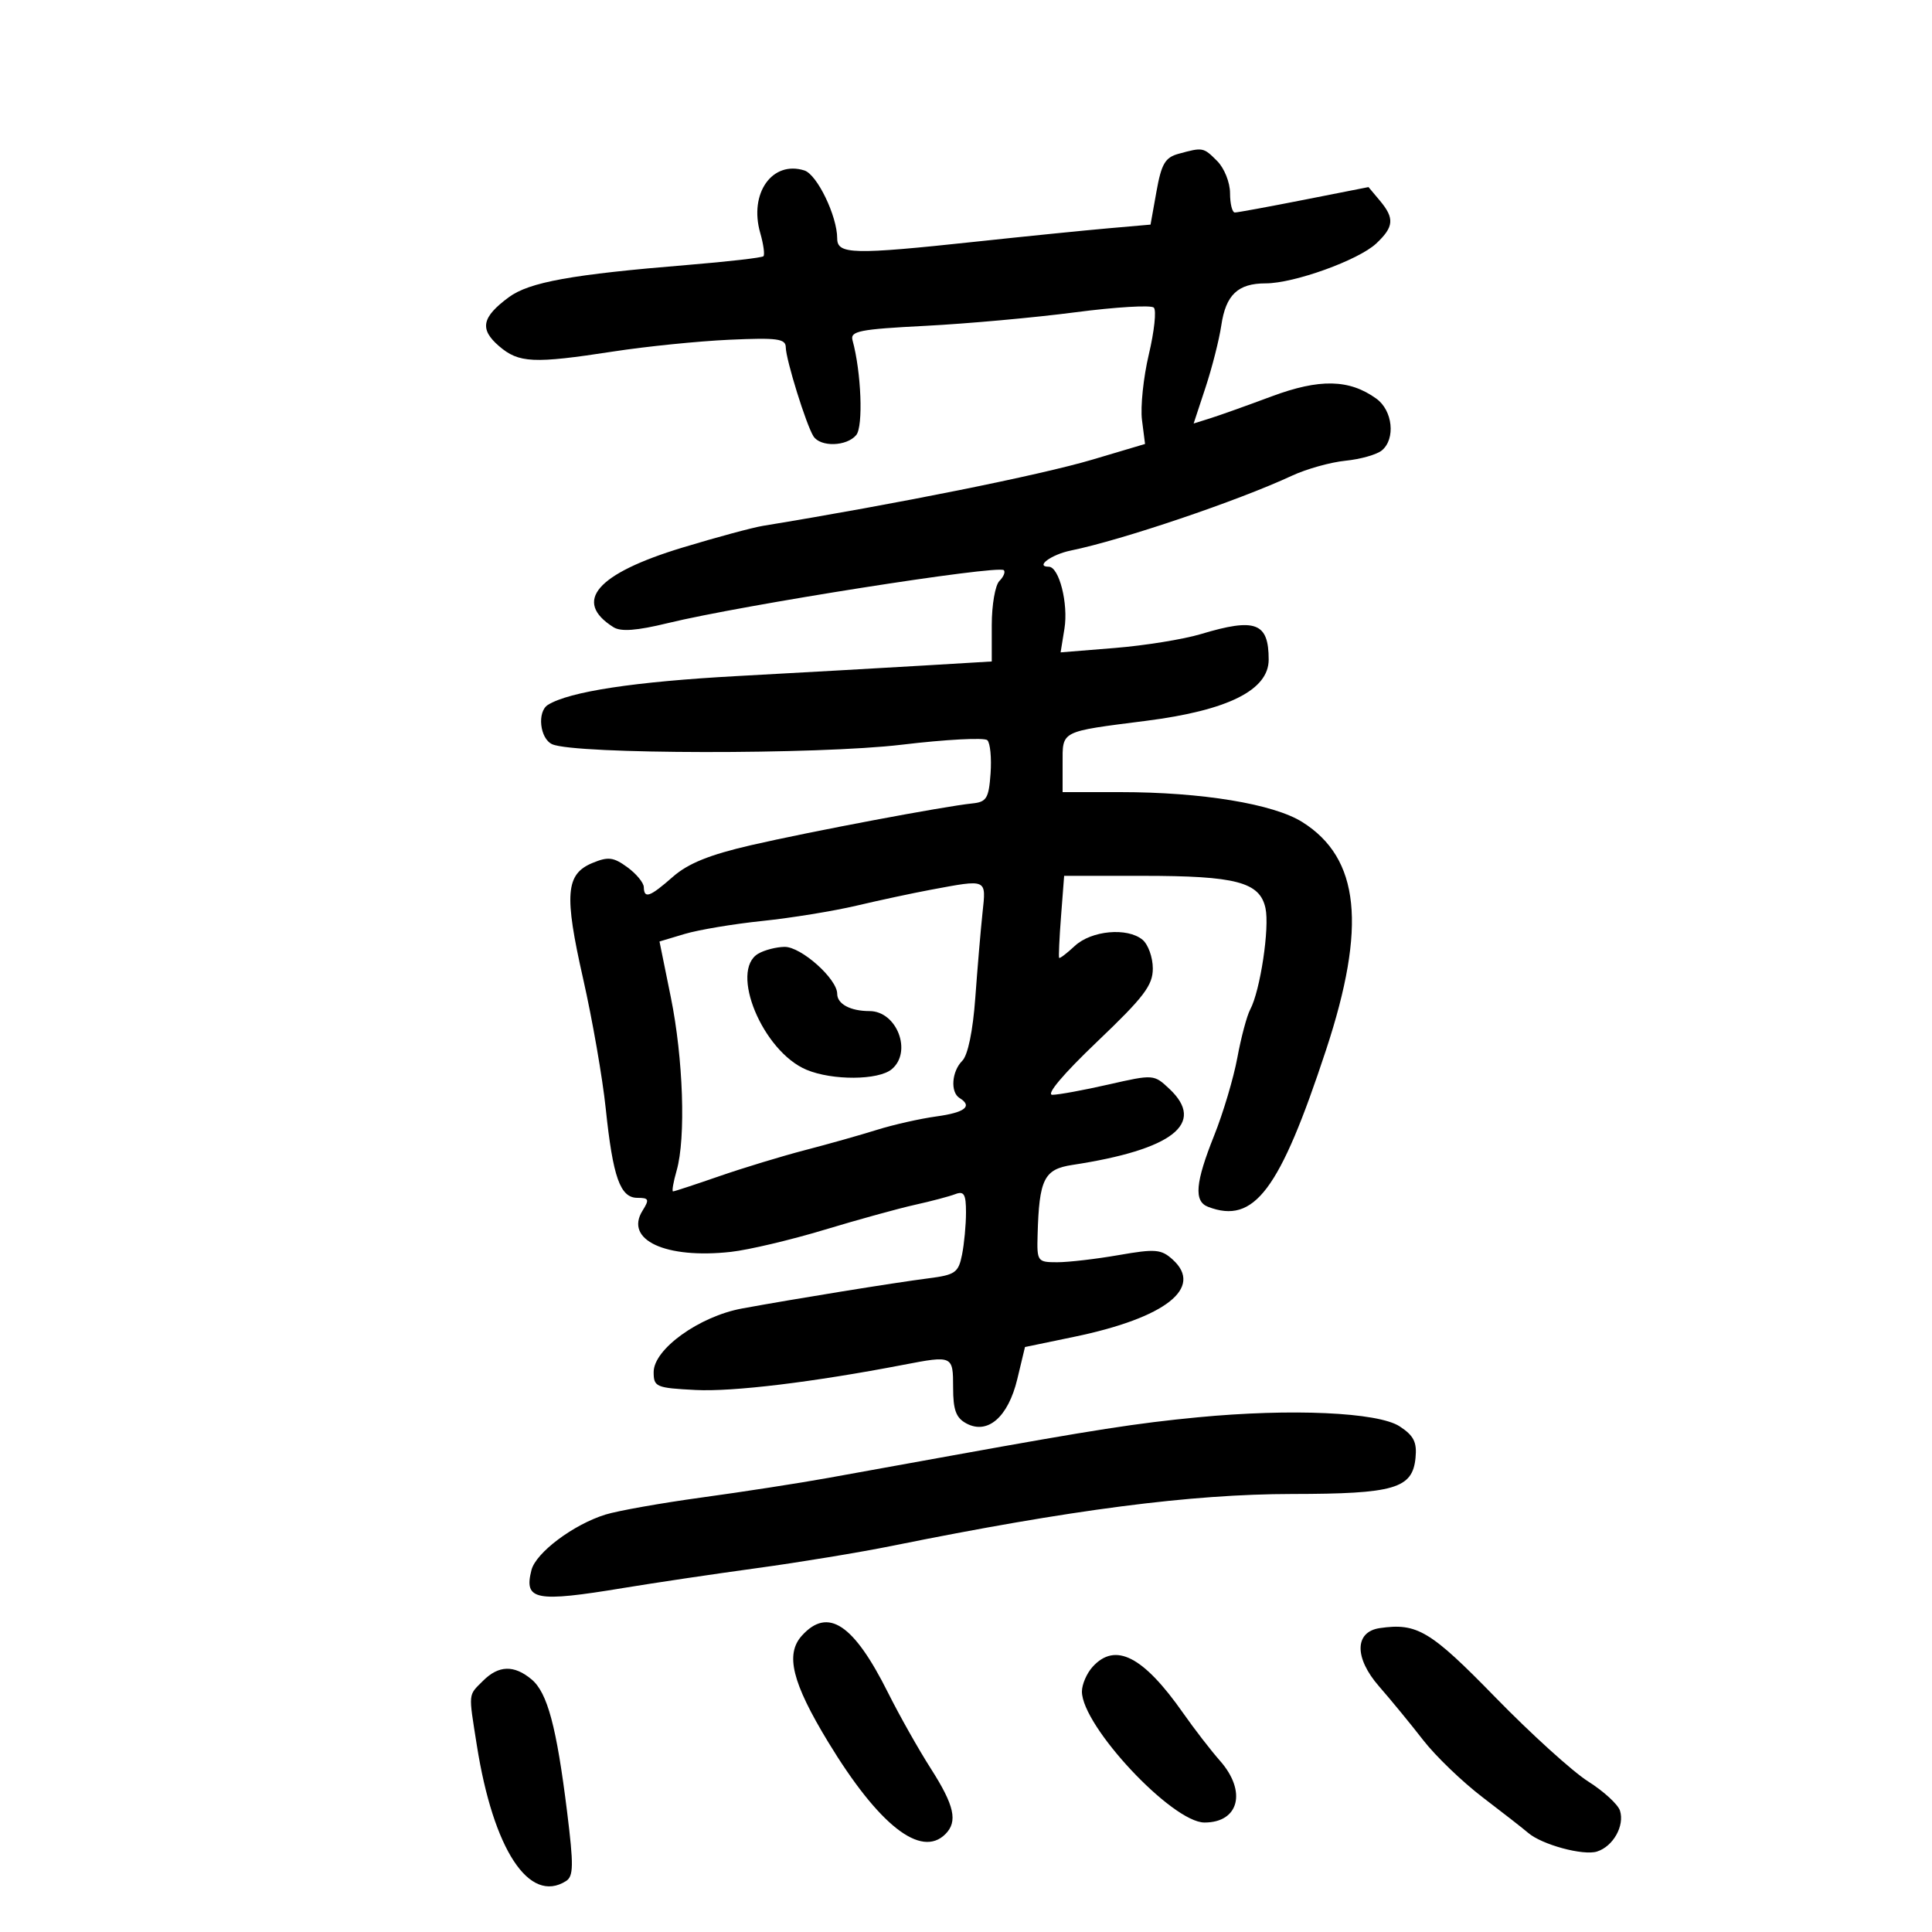 <svg xmlns="http://www.w3.org/2000/svg" width="300" height="300" viewBox="0 0 300 300" version="1.1">
	<path d="M 183 23.883 C 180.926 24.450, 180.343 25.445, 179.578 29.722 L 178.655 34.878 172.078 35.453 C 168.460 35.770, 159.200 36.704, 151.500 37.529 C 132.438 39.573, 130 39.515, 130 37.020 C 130 33.555, 126.882 27.097, 124.907 26.470 C 119.914 24.886, 116.283 30.012, 118.045 36.156 C 118.551 37.922, 118.777 39.557, 118.545 39.788 C 118.314 40.019, 113.034 40.626, 106.812 41.137 C 88.758 42.618, 82.183 43.805, 79.002 46.157 C 74.800 49.263, 74.432 51.114, 77.492 53.747 C 80.558 56.384, 82.836 56.491, 95.261 54.577 C 100.342 53.794, 108.438 52.974, 113.250 52.756 C 120.700 52.418, 122.002 52.592, 122.015 53.929 C 122.033 55.837, 125.198 66.010, 126.315 67.750 C 127.407 69.451, 131.481 69.330, 132.956 67.553 C 134.067 66.214, 133.738 57.781, 132.383 52.851 C 131.986 51.410, 133.417 51.125, 143.715 50.596 C 150.197 50.263, 160.652 49.317, 166.949 48.494 C 173.246 47.671, 178.743 47.343, 179.165 47.765 C 179.587 48.187, 179.239 51.450, 178.393 55.016 C 177.547 58.582, 177.067 63.174, 177.328 65.220 L 177.802 68.939 169.651 71.362 C 161.541 73.772, 139.305 78.243, 118.500 81.647 C 116.850 81.917, 111.206 83.441, 105.958 85.033 C 92.641 89.075, 88.908 93.386, 95.258 97.391 C 96.409 98.117, 98.869 97.932, 103.691 96.758 C 115.173 93.962, 155.020 87.687, 155.873 88.540 C 156.145 88.811, 155.834 89.566, 155.183 90.217 C 154.533 90.867, 154 93.945, 154 97.056 L 154 102.713 143.250 103.354 C 137.338 103.706, 124.400 104.436, 114.500 104.976 C 98.532 105.848, 88.425 107.383, 85.089 109.445 C 83.368 110.509, 83.821 114.706, 85.750 115.566 C 89.284 117.142, 127.015 117.193, 140 115.640 C 146.875 114.817, 152.866 114.501, 153.314 114.936 C 153.762 115.372, 153.987 117.702, 153.814 120.114 C 153.539 123.960, 153.192 124.531, 151 124.754 C 146.582 125.204, 125.777 129.129, 116.621 131.240 C 110.175 132.727, 106.851 134.070, 104.489 136.144 C 100.895 139.299, 100.015 139.612, 99.969 137.750 C 99.951 137.063, 98.798 135.670, 97.405 134.655 C 95.257 133.091, 94.435 132.991, 91.994 134.002 C 87.835 135.725, 87.582 138.886, 90.553 152.003 C 91.985 158.327, 93.562 167.384, 94.058 172.131 C 95.175 182.827, 96.302 186, 98.984 186 C 100.768 186, 100.864 186.246, 99.766 188.003 C 96.939 192.531, 103.355 195.514, 113.500 194.389 C 116.250 194.084, 122.775 192.543, 128 190.965 C 133.225 189.386, 139.561 187.639, 142.080 187.081 C 144.599 186.524, 147.411 185.779, 148.330 185.427 C 149.693 184.904, 150 185.426, 150 188.268 C 150 190.183, 149.723 193.137, 149.384 194.831 C 148.826 197.622, 148.331 197.968, 144.134 198.503 C 138.966 199.162, 123.315 201.695, 115.229 203.181 C 108.583 204.403, 101.500 209.495, 101.500 213.051 C 101.500 215.364, 101.861 215.519, 108 215.836 C 113.783 216.135, 126.268 214.623, 140.299 211.923 C 147.936 210.454, 148 210.484, 148 215.465 C 148 218.954, 148.451 220.171, 150.067 221.036 C 153.378 222.808, 156.552 220.035, 157.968 214.133 L 159.160 209.165 166.830 207.572 C 180.996 204.631, 186.934 199.966, 182.093 195.584 C 180.310 193.971, 179.416 193.896, 173.717 194.889 C 170.207 195.500, 165.911 196, 164.168 196 C 161.089 196, 161.003 195.881, 161.118 191.750 C 161.360 183.078, 162.113 181.562, 166.509 180.891 C 182.116 178.512, 187.299 174.448, 181.581 169.076 C 179.178 166.818, 179.114 166.814, 172.133 168.401 C 168.268 169.281, 164.342 170, 163.410 170 C 162.379 170, 165.103 166.769, 170.366 161.750 C 177.644 154.809, 179.016 153.004, 179.008 150.372 C 179.004 148.652, 178.285 146.652, 177.412 145.927 C 175.057 143.972, 169.472 144.483, 166.889 146.889 C 165.655 148.038, 164.563 148.871, 164.463 148.739 C 164.362 148.608, 164.496 145.688, 164.760 142.250 L 165.240 136 177.471 136 C 191.936 136, 195.614 136.967, 196.501 141.005 C 197.168 144.040, 195.693 153.837, 194.129 156.758 C 193.614 157.722, 192.715 161.091, 192.132 164.245 C 191.549 167.399, 189.931 172.832, 188.536 176.318 C 185.607 183.639, 185.357 186.539, 187.582 187.393 C 194.753 190.145, 198.702 184.897, 205.906 163.042 C 212.243 143.813, 211.146 133.263, 202.225 127.650 C 197.745 124.831, 186.615 123, 173.959 123 L 165 123 165 118.567 C 165 113.403, 164.524 113.646, 178 111.925 C 190.689 110.305, 197 107.150, 197 102.427 C 197 96.666, 194.965 95.902, 186.451 98.465 C 183.774 99.270, 177.783 100.238, 173.137 100.615 L 164.690 101.300 165.285 97.629 C 165.916 93.743, 164.459 88, 162.843 88 C 160.676 88, 163.255 86.106, 166.261 85.490 C 174.250 83.853, 192.195 77.781, 200.608 73.870 C 202.867 72.819, 206.613 71.771, 208.933 71.540 C 211.252 71.309, 213.791 70.588, 214.575 69.938 C 216.731 68.148, 216.261 63.733, 213.719 61.902 C 209.510 58.870, 204.903 58.773, 197.429 61.561 C 193.618 62.983, 189.341 64.509, 187.924 64.953 L 185.348 65.761 187.199 60.149 C 188.217 57.062, 189.318 52.728, 189.644 50.518 C 190.345 45.775, 192.221 44, 196.535 44 C 200.946 44, 210.954 40.391, 213.702 37.810 C 216.458 35.221, 216.567 33.897, 214.250 31.136 L 212.500 29.051 202.500 31.022 C 197 32.106, 192.162 32.995, 191.750 32.997 C 191.338 32.999, 191 31.650, 191 30 C 191 28.333, 190.111 26.111, 189 25 C 186.858 22.858, 186.793 22.846, 183 23.883 M 144.500 138.167 C 141.750 138.679, 136.575 139.787, 133 140.630 C 129.425 141.472, 122.836 142.543, 118.359 143.008 C 113.881 143.474, 108.460 144.381, 106.312 145.025 L 102.407 146.195 104.164 154.847 C 106.099 164.374, 106.515 176.719, 105.070 181.757 C 104.558 183.540, 104.306 185, 104.510 185 C 104.714 185, 107.945 183.938, 111.690 182.640 C 115.436 181.343, 121.425 179.522, 125 178.593 C 128.575 177.665, 133.592 176.250, 136.149 175.448 C 138.706 174.646, 142.869 173.706, 145.399 173.359 C 149.853 172.748, 151.072 171.780, 149 170.500 C 147.543 169.600, 147.777 166.366, 149.418 164.725 C 150.295 163.848, 151.069 160.100, 151.446 154.904 C 151.782 150.282, 152.284 144.363, 152.563 141.750 C 153.133 136.402, 153.383 136.514, 144.500 138.167 M 117.750 148.080 C 113.219 150.719, 118.424 163.259, 125.235 166.113 C 129.253 167.797, 136.387 167.754, 138.461 166.033 C 141.699 163.345, 139.275 157, 135.010 157 C 132.052 157, 130 155.901, 130 154.316 C 130 151.995, 124.393 146.997, 121.827 147.030 C 120.547 147.047, 118.713 147.519, 117.750 148.080 M 186 220.078 C 176.555 220.985, 169.989 222.005, 148 225.983 C 141.675 227.127, 132.900 228.713, 128.500 229.508 C 124.100 230.302, 115.325 231.660, 109 232.525 C 102.675 233.391, 95.925 234.588, 94 235.187 C 89.032 236.732, 83.215 241.097, 82.525 243.796 C 81.325 248.496, 83.114 248.843, 96.857 246.572 C 101.611 245.786, 110.900 244.405, 117.500 243.503 C 124.100 242.602, 133.550 241.045, 138.500 240.043 C 166.296 234.420, 184.941 232.002, 200.619 231.985 C 216.531 231.968, 219.334 231.149, 219.802 226.376 C 220.042 223.938, 219.530 222.922, 217.340 221.487 C 213.989 219.292, 200.503 218.685, 186 220.078 M 124.520 253.977 C 121.906 256.866, 122.993 261.270, 128.597 270.501 C 136.442 283.422, 143.015 288.585, 146.800 284.800 C 148.755 282.845, 148.203 280.356, 144.545 274.637 C 142.644 271.667, 139.657 266.371, 137.906 262.868 C 132.554 252.162, 128.562 249.511, 124.520 253.977 M 214.252 252.812 C 210.322 253.383, 210.272 257.433, 214.140 261.858 C 215.988 263.972, 219.072 267.729, 220.993 270.207 C 222.914 272.685, 227.079 276.689, 230.249 279.106 C 233.419 281.523, 236.585 283.995, 237.284 284.599 C 239.410 286.437, 245.844 288.184, 247.985 287.505 C 250.493 286.709, 252.294 283.502, 251.550 281.158 C 251.242 280.187, 249.020 278.147, 246.613 276.626 C 244.206 275.104, 237.717 269.222, 232.194 263.554 C 222.106 253.203, 220.046 251.969, 214.252 252.812 M 169.655 258.829 C 168.745 259.835, 168 261.557, 168 262.657 C 168 268.017, 182.018 283, 187.033 283 C 192.410 283, 193.624 278.150, 189.434 273.406 C 188.023 271.807, 185.450 268.475, 183.715 266 C 177.518 257.158, 173.173 254.942, 169.655 258.829 M 75 261 C 72.670 263.330, 72.731 262.697, 74.041 271 C 76.601 287.215, 82.177 295.707, 87.891 292.089 C 89.061 291.348, 89.088 289.645, 88.061 281.354 C 86.423 268.133, 85.004 262.837, 82.551 260.783 C 79.824 258.501, 77.431 258.569, 75 261" stroke="none" fill="black" fill-rule="evenodd"/>
</svg>